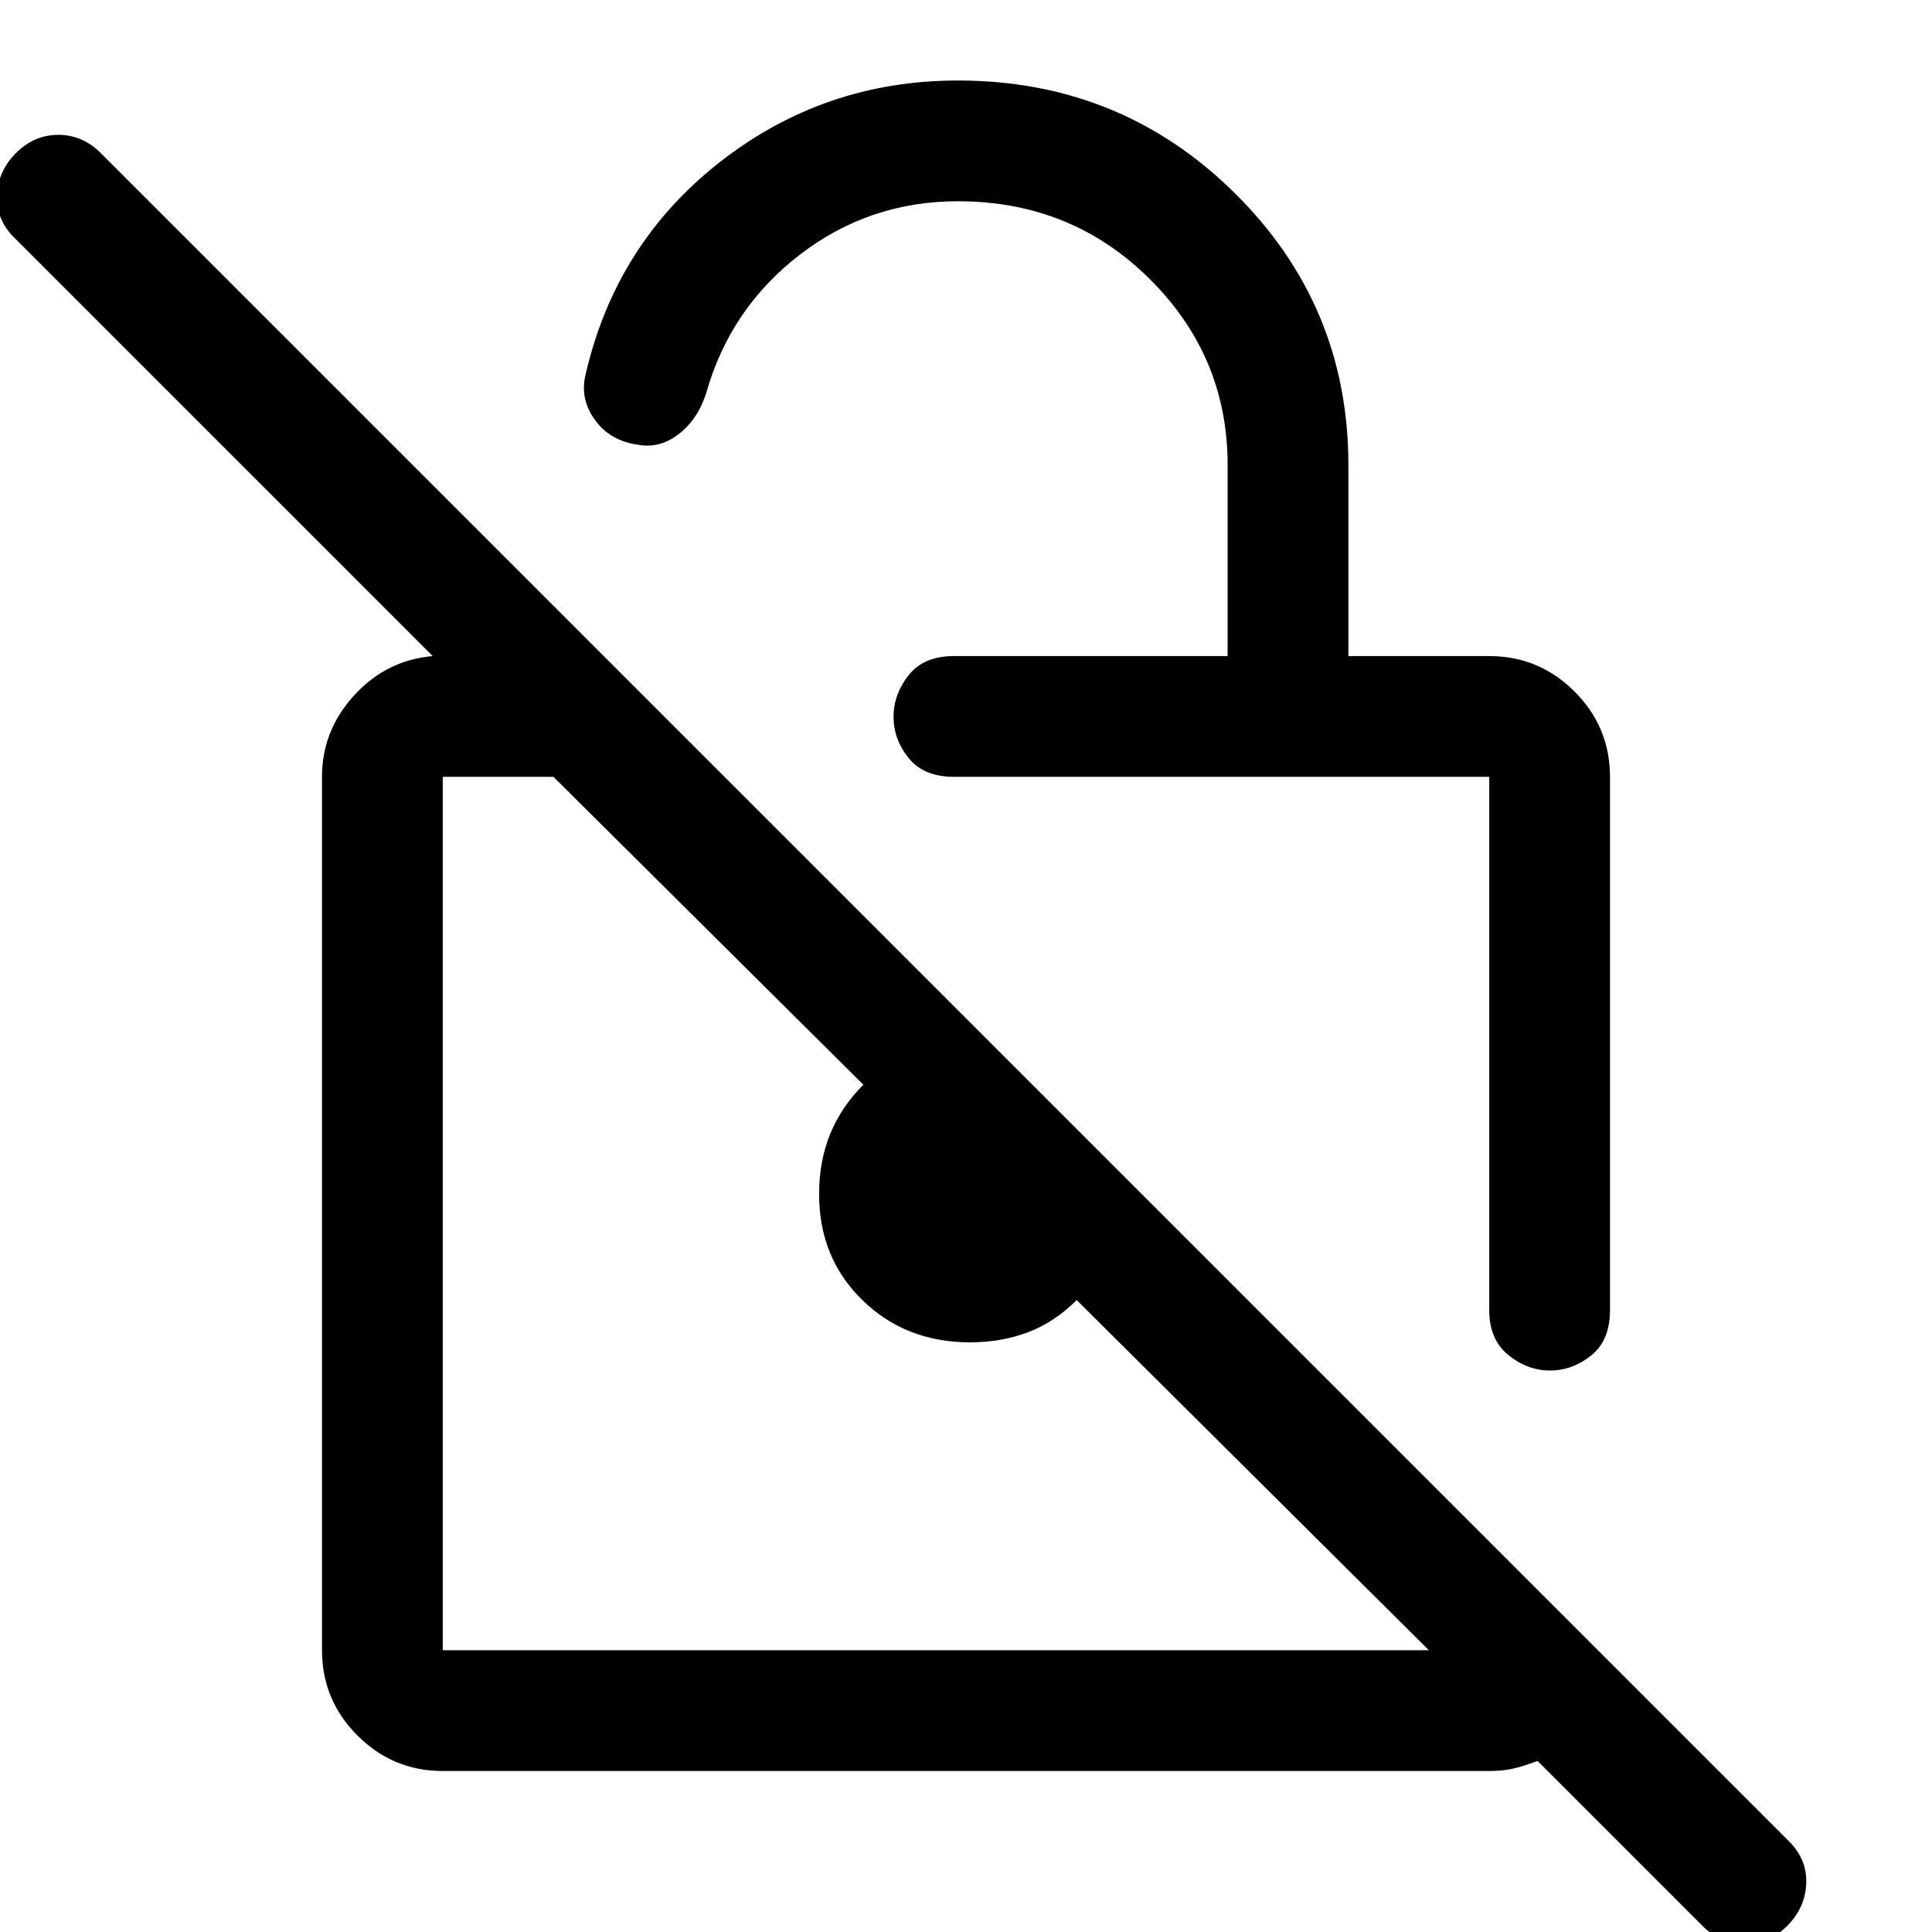 <svg xmlns="http://www.w3.org/2000/svg" width="48" height="48" viewBox="0 -960 960 960" fill="currentColor"><path d="M610-634v-95q0-54-38.85-92.5T476-860q-44 0-78.5 26.5T351-765q-4 13-13.5 20.5T317-739q-14-2-21.5-12.5T291-774q15-65 66.74-105.5Q409.48-920 476-920q80.91 0 137.46 55.87Q670-808.27 670-729v95h70q24.75 0 42.38 17.62Q800-598.75 800-574v265q0 15-9.32 22.5t-20.5 7.5q-11.18 0-20.68-7.68-9.5-7.69-9.5-22.32v-265H474q-15 0-22.5-9.32t-7.5-20.5q0-11.18 7.5-20.68T474-634h136ZM220-80q-24.75 0-42.37-17.63Q160-115.25 160-140v-434q0-23 16-40.5t39-19.5L7-842q-9-9-8.5-21T8-884q9-9 21-9t21 9L889-45q9 9 8.5 21T888-3q-9 9-21 9t-21-9l-82-82q-8 3-13 4t-11 1H220Zm490-60L535-314q-11 11-24.24 16-13.24 5-28.76 5-32 0-53.5-21T407-366.68q0-16.32 5.5-29.82T429-421L275-574h-55v434h490ZM493-357Zm113-84Z"/></svg>
